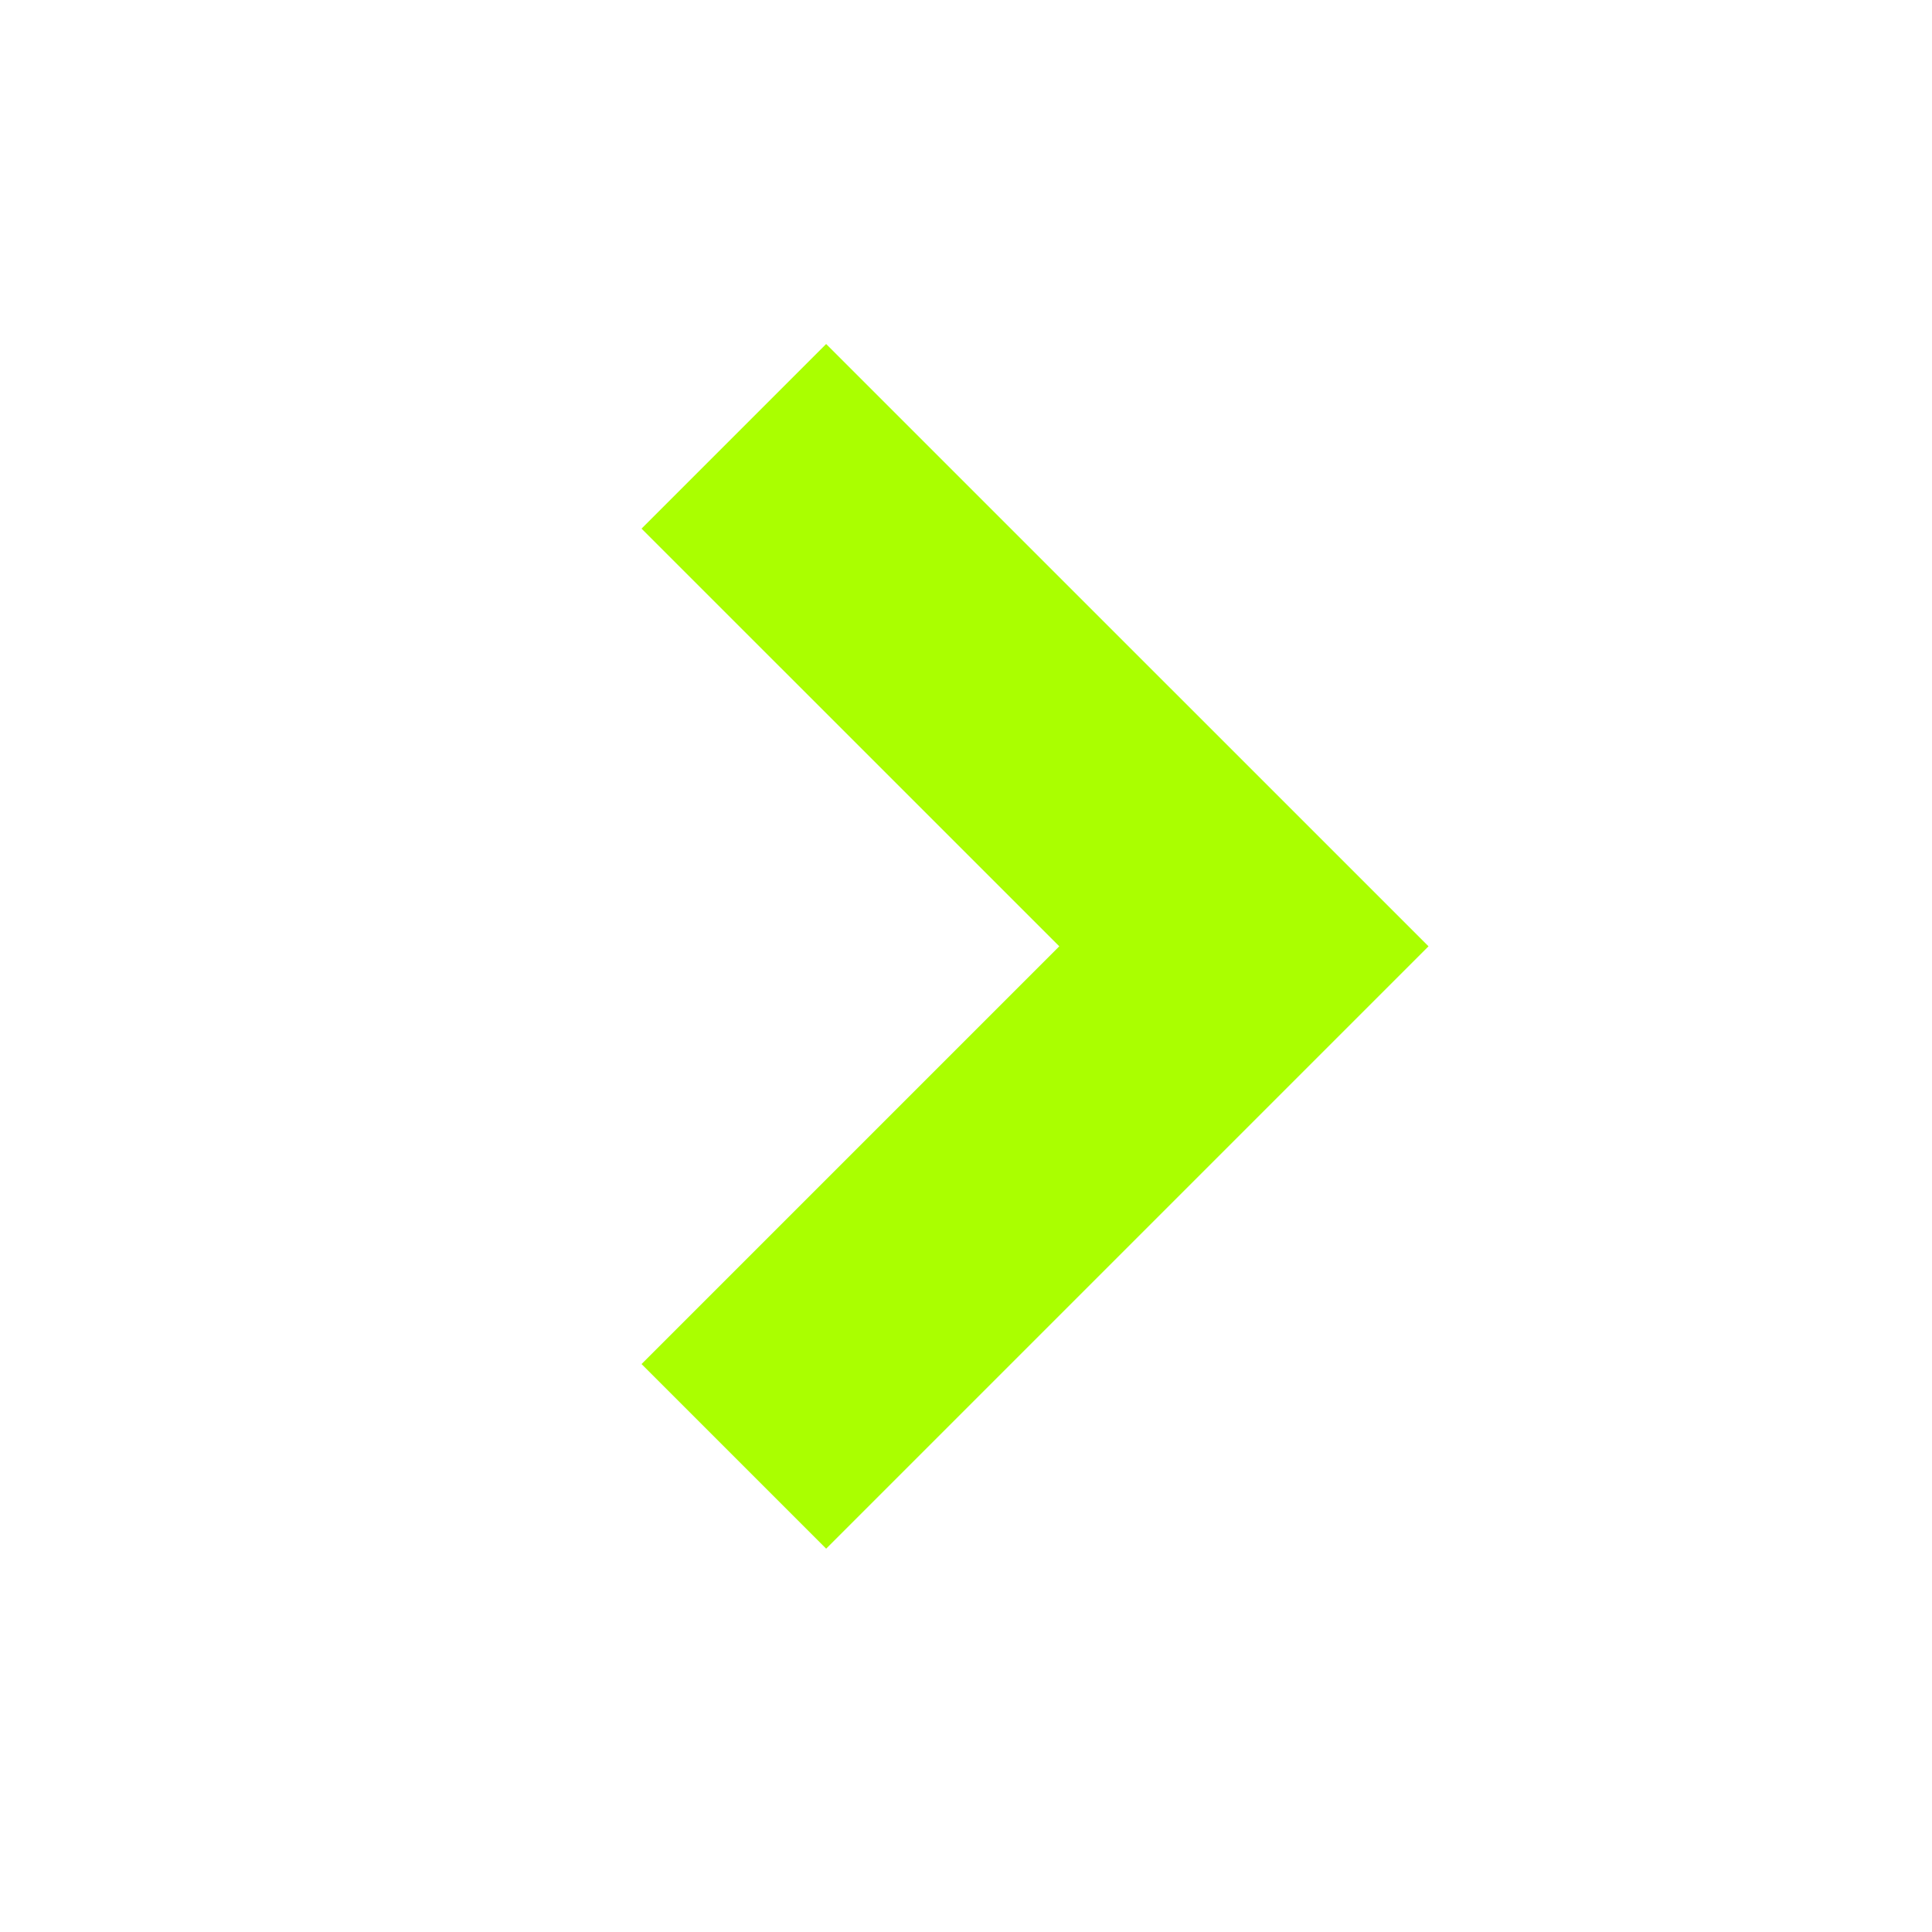 <?xml version="1.0" encoding="UTF-8"?>
<svg width="37px" height="37px" viewBox="0 0 37 37" version="1.1" xmlns="http://www.w3.org/2000/svg" xmlns:xlink="http://www.w3.org/1999/xlink">
    <title>arrow-r</title>
    <g id="Page-1" stroke="none" stroke-width="1" fill="none" fill-rule="evenodd">
        <g id="assets" transform="translate(-743, -322)" stroke="#AAFF00" stroke-width="5">
            <polyline id="Path-2-Copy-6" transform="translate(761.938, 340.123) scale(-1, 1) translate(-761.938, -340.123) " points="766.822 330.356 757.054 340.123 766.822 349.891"></polyline>
        </g>
    </g>
</svg>